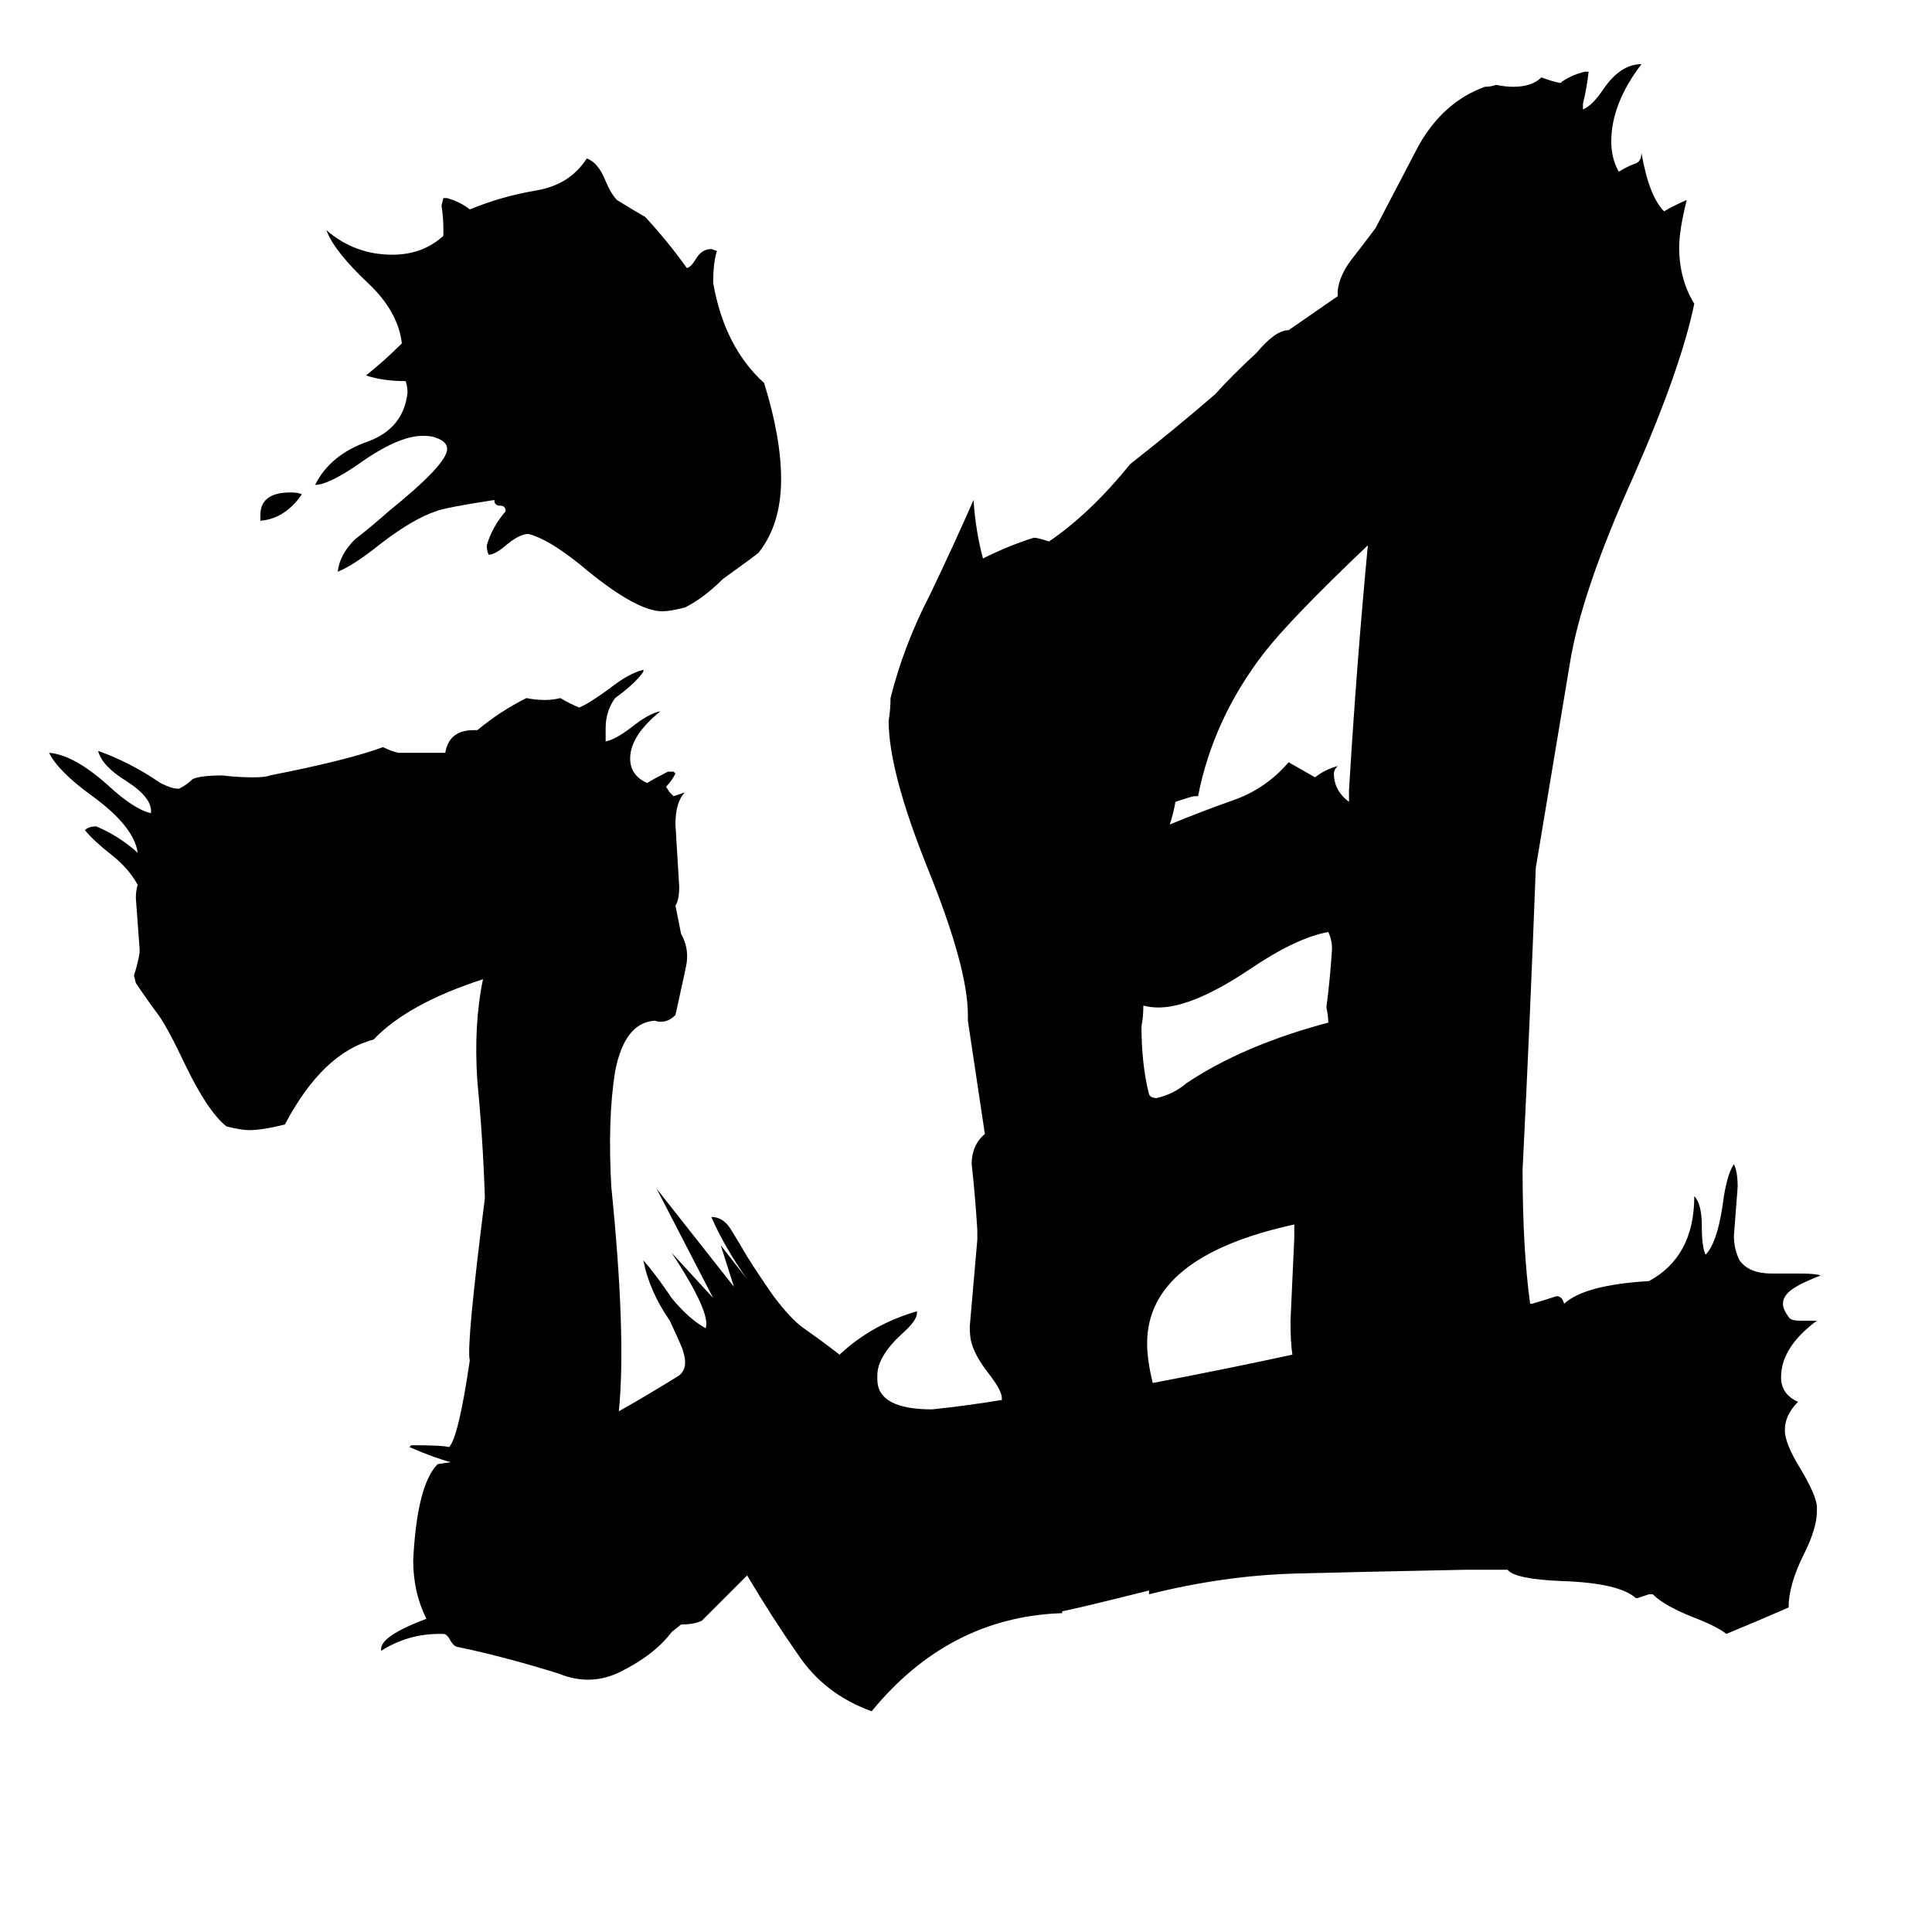 <svg xmlns="http://www.w3.org/2000/svg" viewBox="0 -800 1024 1024">
	<path fill="#000000" d="M704 -258Q704 -262 703 -266Q705 -281 706 -297Q706 -302 704 -306Q687 -303 662 -286Q632 -266 614 -266Q610 -266 606 -267Q606 -261 605 -256Q605 -236 609 -220Q610 -218 613 -218Q622 -220 629 -226Q659 -246 704 -258ZM686 -144V-151Q608 -134 608 -88Q608 -79 611 -67Q648 -74 685 -82Q684 -88 684 -100Q685 -122 686 -144ZM715 -375V-381Q719 -448 725 -511Q684 -472 670 -454Q643 -419 635 -378H633Q632 -378 623 -375Q622 -369 620 -363Q637 -370 654 -376Q671 -382 683 -396Q690 -392 697 -388Q702 -392 709 -394Q707 -392 707 -390Q707 -381 715 -375ZM138 -524V-527Q138 -539 154 -539Q158 -539 160 -538Q151 -525 138 -524ZM235 -675V-679Q235 -685 234 -691L235 -695H237Q244 -693 249 -689Q266 -696 284 -699Q302 -702 311 -716Q317 -714 321 -704Q324 -697 327 -694Q335 -689 342 -685Q354 -672 364 -658Q366 -658 369 -663Q372 -668 377 -668L380 -667Q378 -661 378 -650Q384 -616 405 -597Q414 -568 414 -546Q414 -522 402 -507Q401 -506 383 -493Q373 -483 363 -478Q355 -476 351 -476Q338 -476 312 -497Q292 -514 280 -517Q275 -517 267 -510Q262 -506 259 -506Q258 -508 258 -511Q261 -521 268 -529Q268 -532 265 -532Q262 -532 262 -535Q236 -531 231 -529Q219 -525 202 -512Q187 -500 179 -497Q180 -506 188 -514Q197 -521 206 -529Q237 -554 237 -562Q237 -566 231 -568Q229 -569 224 -569Q211 -569 190 -554Q174 -543 167 -543Q175 -559 195 -566Q214 -573 216 -592Q216 -595 215 -598Q203 -598 194 -601Q204 -609 213 -618Q211 -635 195 -650Q177 -667 173 -678Q188 -665 208 -665Q224 -665 235 -675ZM609 43Q569 53 563 54V55Q503 57 462 107Q437 98 423 77Q409 57 396 35Q384 47 372 59Q368 61 361 61L356 65Q347 77 329 86Q313 94 296 87Q267 78 243 73Q241 73 239 70Q237 66 235 66H233Q216 66 202 75V74Q202 67 226 58Q219 44 219 27Q221 -13 232 -24L239 -25Q231 -27 217 -33L218 -34Q235 -34 238 -33Q243 -38 249 -79Q247 -86 257 -165Q256 -196 253 -227Q251 -257 256 -281Q216 -268 198 -249Q171 -242 151 -204Q139 -201 132 -201Q128 -201 120 -203Q110 -211 98 -236Q89 -255 84 -262Q78 -270 72 -279L71 -283Q73 -289 74 -295V-297Q73 -310 72 -324Q72 -328 73 -331Q68 -340 59 -347Q50 -354 45 -360Q47 -362 51 -362Q63 -357 73 -348Q71 -362 49 -378Q31 -391 26 -401Q39 -400 57 -384Q71 -371 80 -369Q81 -377 67 -386Q54 -394 52 -402Q69 -396 85 -385Q91 -382 94 -382H95Q99 -384 102 -387Q106 -389 118 -389Q126 -388 134 -388Q141 -388 143 -389Q184 -397 203 -404Q207 -402 211 -401H236Q238 -413 251 -413H253Q265 -423 279 -430Q284 -429 289 -429Q293 -429 297 -430Q302 -427 307 -425Q312 -427 323 -435Q333 -443 341 -445V-444Q337 -438 326 -430Q321 -423 321 -414Q321 -410 321 -407Q326 -408 334 -414Q344 -422 350 -423Q334 -410 334 -398Q334 -389 343 -385Q348 -388 354 -391H357L358 -390Q356 -386 353 -383L355 -380L357 -378Q360 -379 363 -380Q358 -375 358 -363Q359 -346 360 -330Q360 -323 358 -320L361 -305Q365 -298 364 -290Q364 -289 358 -262Q353 -257 347 -259Q331 -258 326 -232Q322 -207 324 -171Q332 -92 328 -52Q344 -61 360 -71Q365 -75 362 -84Q362 -85 355 -100Q344 -116 341 -132Q348 -124 356 -112Q365 -101 374 -96Q377 -104 356 -136L378 -112L348 -170L389 -118L382 -140Q389 -131 396 -122Q384 -139 377 -155Q383 -155 387 -149Q392 -141 396 -134Q403 -123 410 -113Q419 -101 426 -96Q436 -89 445 -82Q462 -98 486 -105V-104Q486 -100 478 -93Q465 -81 465 -71V-69Q465 -53 494 -53Q513 -55 531 -58V-59Q531 -63 524 -72Q517 -81 515 -88Q514 -91 514 -97Q516 -120 518 -143V-148Q517 -165 515 -183Q515 -193 522 -199L513 -259V-262Q513 -287 492 -339Q471 -391 471 -418Q472 -424 472 -430Q479 -458 493 -485Q505 -510 516 -535Q517 -519 521 -504Q535 -511 548 -515Q550 -515 556 -513Q578 -528 599 -554Q622 -572 644 -591Q653 -601 666 -613Q676 -625 683 -625L709 -643V-646Q710 -654 716 -662Q723 -671 729 -679Q740 -700 752 -723Q765 -746 787 -754Q790 -754 793 -755Q798 -754 802 -754Q812 -754 817 -759Q822 -757 827 -756Q832 -760 840 -762H842Q841 -753 839 -745V-742Q844 -744 850 -753Q859 -766 870 -766Q854 -745 854 -725Q854 -716 858 -709Q863 -712 866 -713Q870 -714 870 -719Q874 -696 882 -688Q887 -691 894 -694Q890 -678 890 -669Q890 -652 898 -639Q891 -605 866 -548Q838 -486 832 -448L814 -340Q811 -260 807 -180Q807 -138 811 -109H812Q819 -111 825 -113Q828 -113 829 -109Q840 -119 874 -121Q898 -134 898 -166Q902 -162 902 -150Q902 -139 904 -135Q910 -141 913 -161Q915 -177 919 -183Q921 -179 921 -171Q920 -158 919 -145Q919 -138 922 -132Q927 -125 939 -125H954Q962 -125 965 -124Q955 -120 952 -118Q945 -114 945 -109Q945 -106 948 -102Q949 -100 954 -100H963Q944 -86 944 -70Q944 -61 953 -57Q946 -50 946 -42Q946 -35 954 -22Q963 -7 963 -1V1Q963 10 956 24Q948 40 948 52Q932 59 915 66Q910 62 897 57Q882 51 876 45H874Q871 46 868 47H867Q858 39 828 38Q803 37 799 32H777Q726 33 687 34Q649 35 609 45Z"/>
</svg>